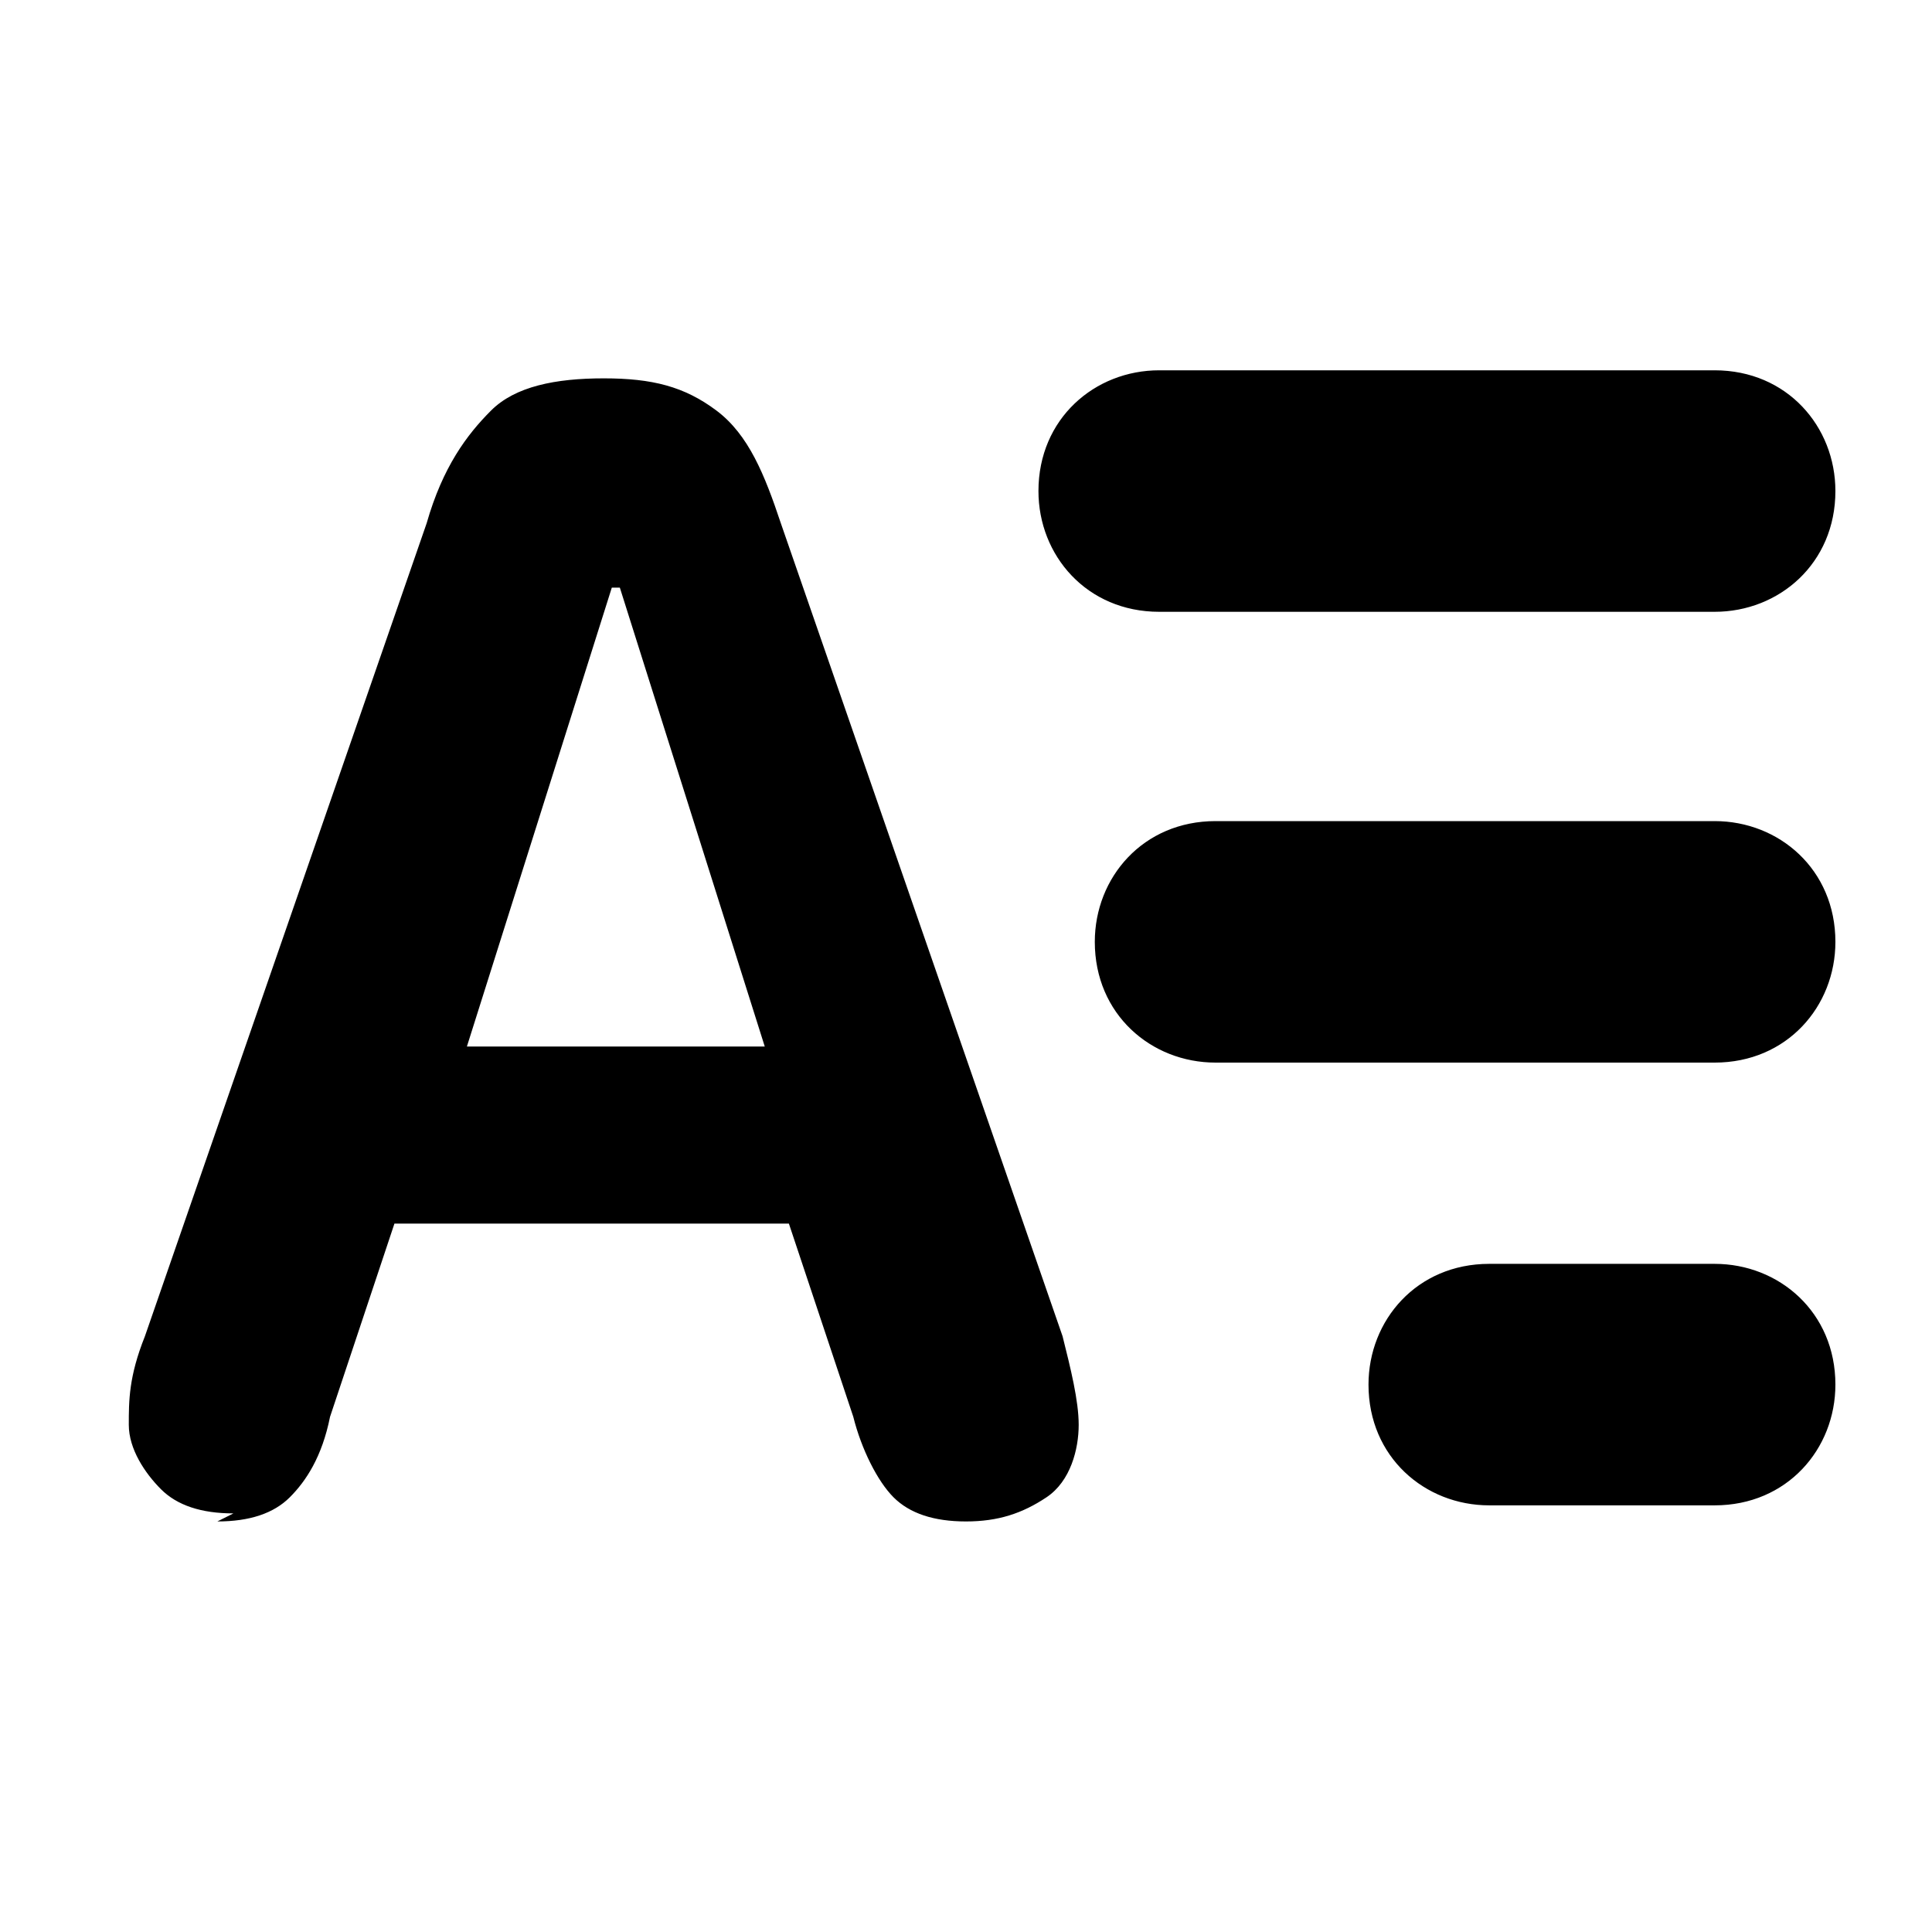 <?xml version="1.0" encoding="UTF-8"?>
<svg id="Layer_1" xmlns="http://www.w3.org/2000/svg" version="1.1" viewBox="0 0 24 24">
  <!-- Generator: Adobe Illustrator 29.3.0, SVG Export Plug-In . SVG Version: 2.1.0 Build 146)  -->
  <defs>
    <style>
      .st0 {
        fill: none;
      }
    </style>
  </defs>
  <rect class="st0" width="24" height="24"/>
  <path d="M21.3,7.6h-6.9c-.9,0-1.5-.7-1.5-1.5h0c0-.9.7-1.5,1.5-1.5h6.9c.9,0,1.5.7,1.5,1.5h0c0,.9-.7,1.5-1.5,1.5ZM22.8,11.7h0c0-.9-.7-1.5-1.5-1.5h-6.2c-.9,0-1.5.7-1.5,1.5h0c0,.9.7,1.5,1.5,1.5h6.2c.9,0,1.5-.7,1.5-1.5ZM22.8,17.2h0c0-.9-.7-1.5-1.5-1.5h-2.8c-.9,0-1.5.7-1.5,1.5h0c0,.9.7,1.5,1.5,1.5h2.8c.9,0,1.5-.7,1.5-1.5ZM2.9,18.8c-.4,0-.7-.1-.9-.3s-.4-.5-.4-.8,0-.6.2-1.1l3.5-10.1c.2-.7.5-1.1.8-1.4s.8-.4,1.4-.4,1,.1,1.4.4.6.8.8,1.4l3.5,10.1c.1.4.2.8.2,1.1s-.1.7-.4.9-.6.3-1,.3-.7-.1-.9-.3-.4-.6-.5-1l-.8-2.4h-4.9l-.8,2.4c-.1.5-.3.8-.5,1s-.5.3-.9.3ZM5.8,13h3.7l-1.8-5.7h-.1l-1.8,5.7Z"/>
</svg>